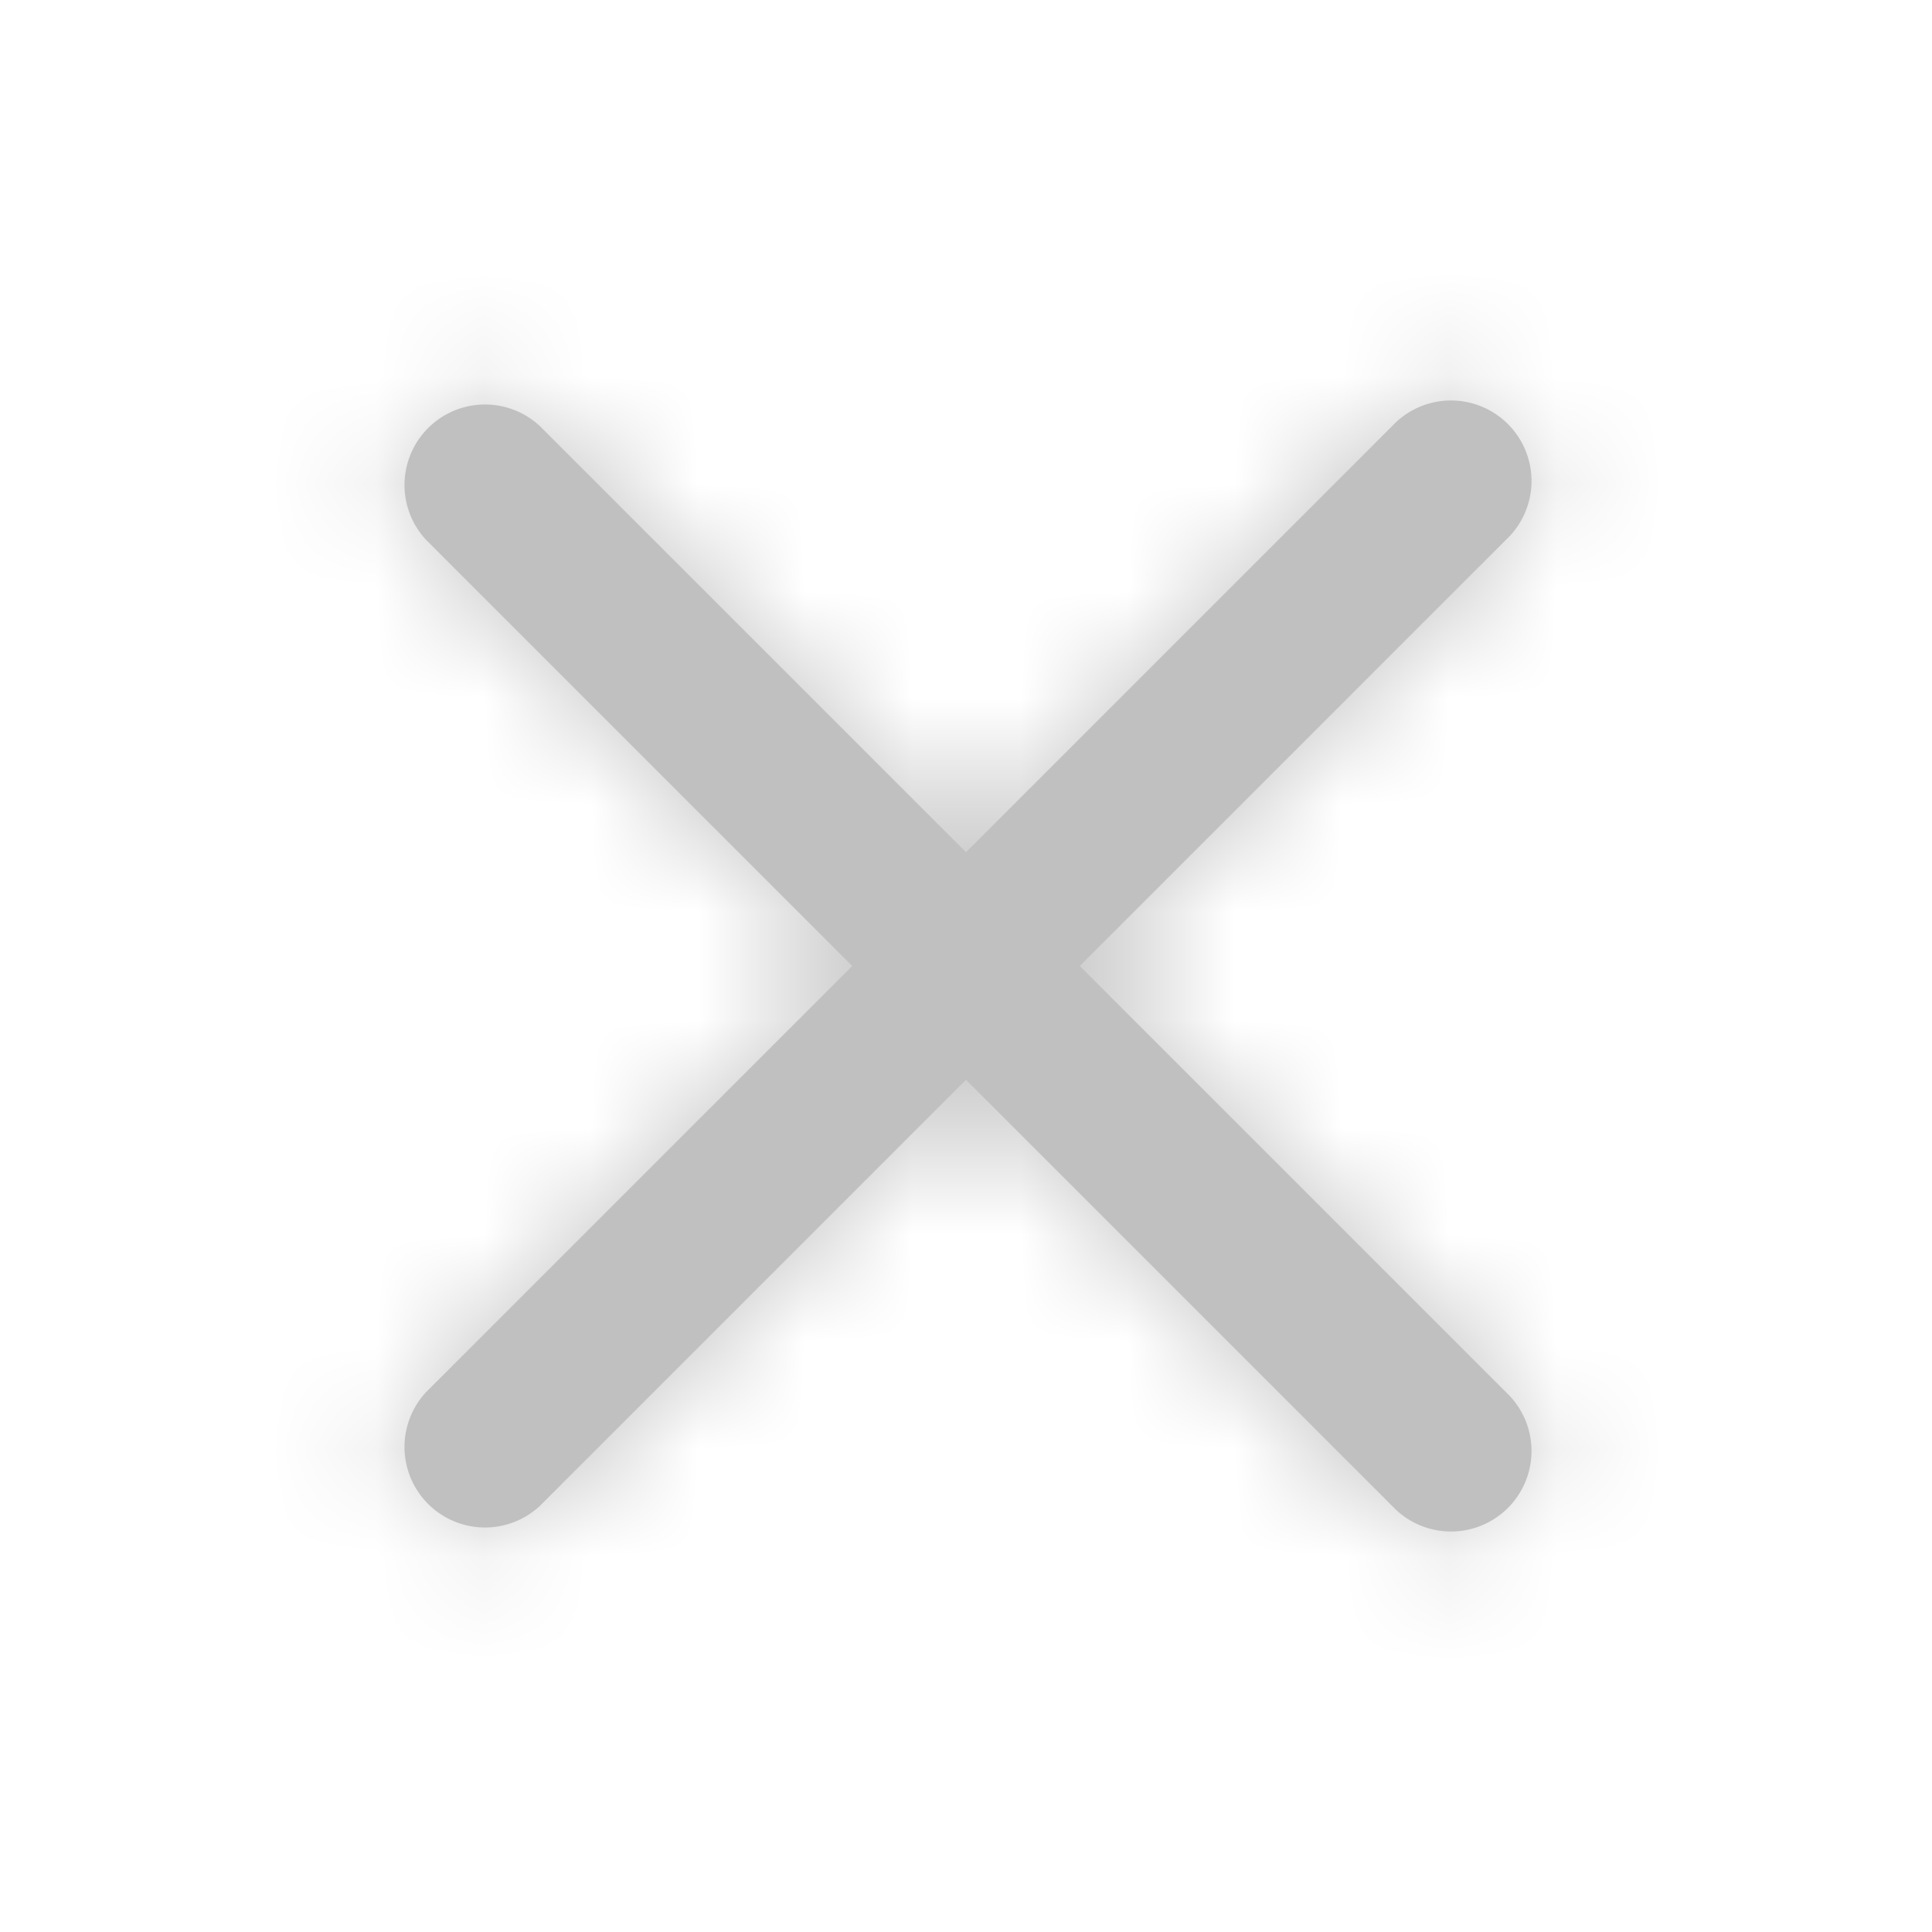 <svg width="18" height="18" fill="none" xmlns="http://www.w3.org/2000/svg"><g opacity=".249"><path fill-rule="evenodd" clip-rule="evenodd" d="M9 7.94l3.97-3.97a.75.75 0 1 1 1.06 1.06L10.06 9l3.97 3.97a.75.75 0 1 1-1.06 1.06L9 10.06l-3.97 3.97a.75.75 0 0 1-1.06-1.06L7.94 9 3.97 5.03a.75.75 0 0 1 1.06-1.06L9 7.94z" fill="#000"/><mask id="a" maskUnits="userSpaceOnUse" x="3" y="3" width="12" height="12"><path fill-rule="evenodd" clip-rule="evenodd" d="M9 7.94l3.97-3.97a.75.75 0 1 1 1.06 1.06L10.06 9l3.97 3.97a.75.75 0 1 1-1.06 1.06L9 10.06l-3.97 3.97a.75.75 0 0 1-1.06-1.06L7.94 9 3.97 5.03a.75.75 0 0 1 1.06-1.06L9 7.94z" fill="#fff"/></mask><g mask="url(#a)"><path fill="#000" d="M0 0h18v18H0z"/></g></g></svg>